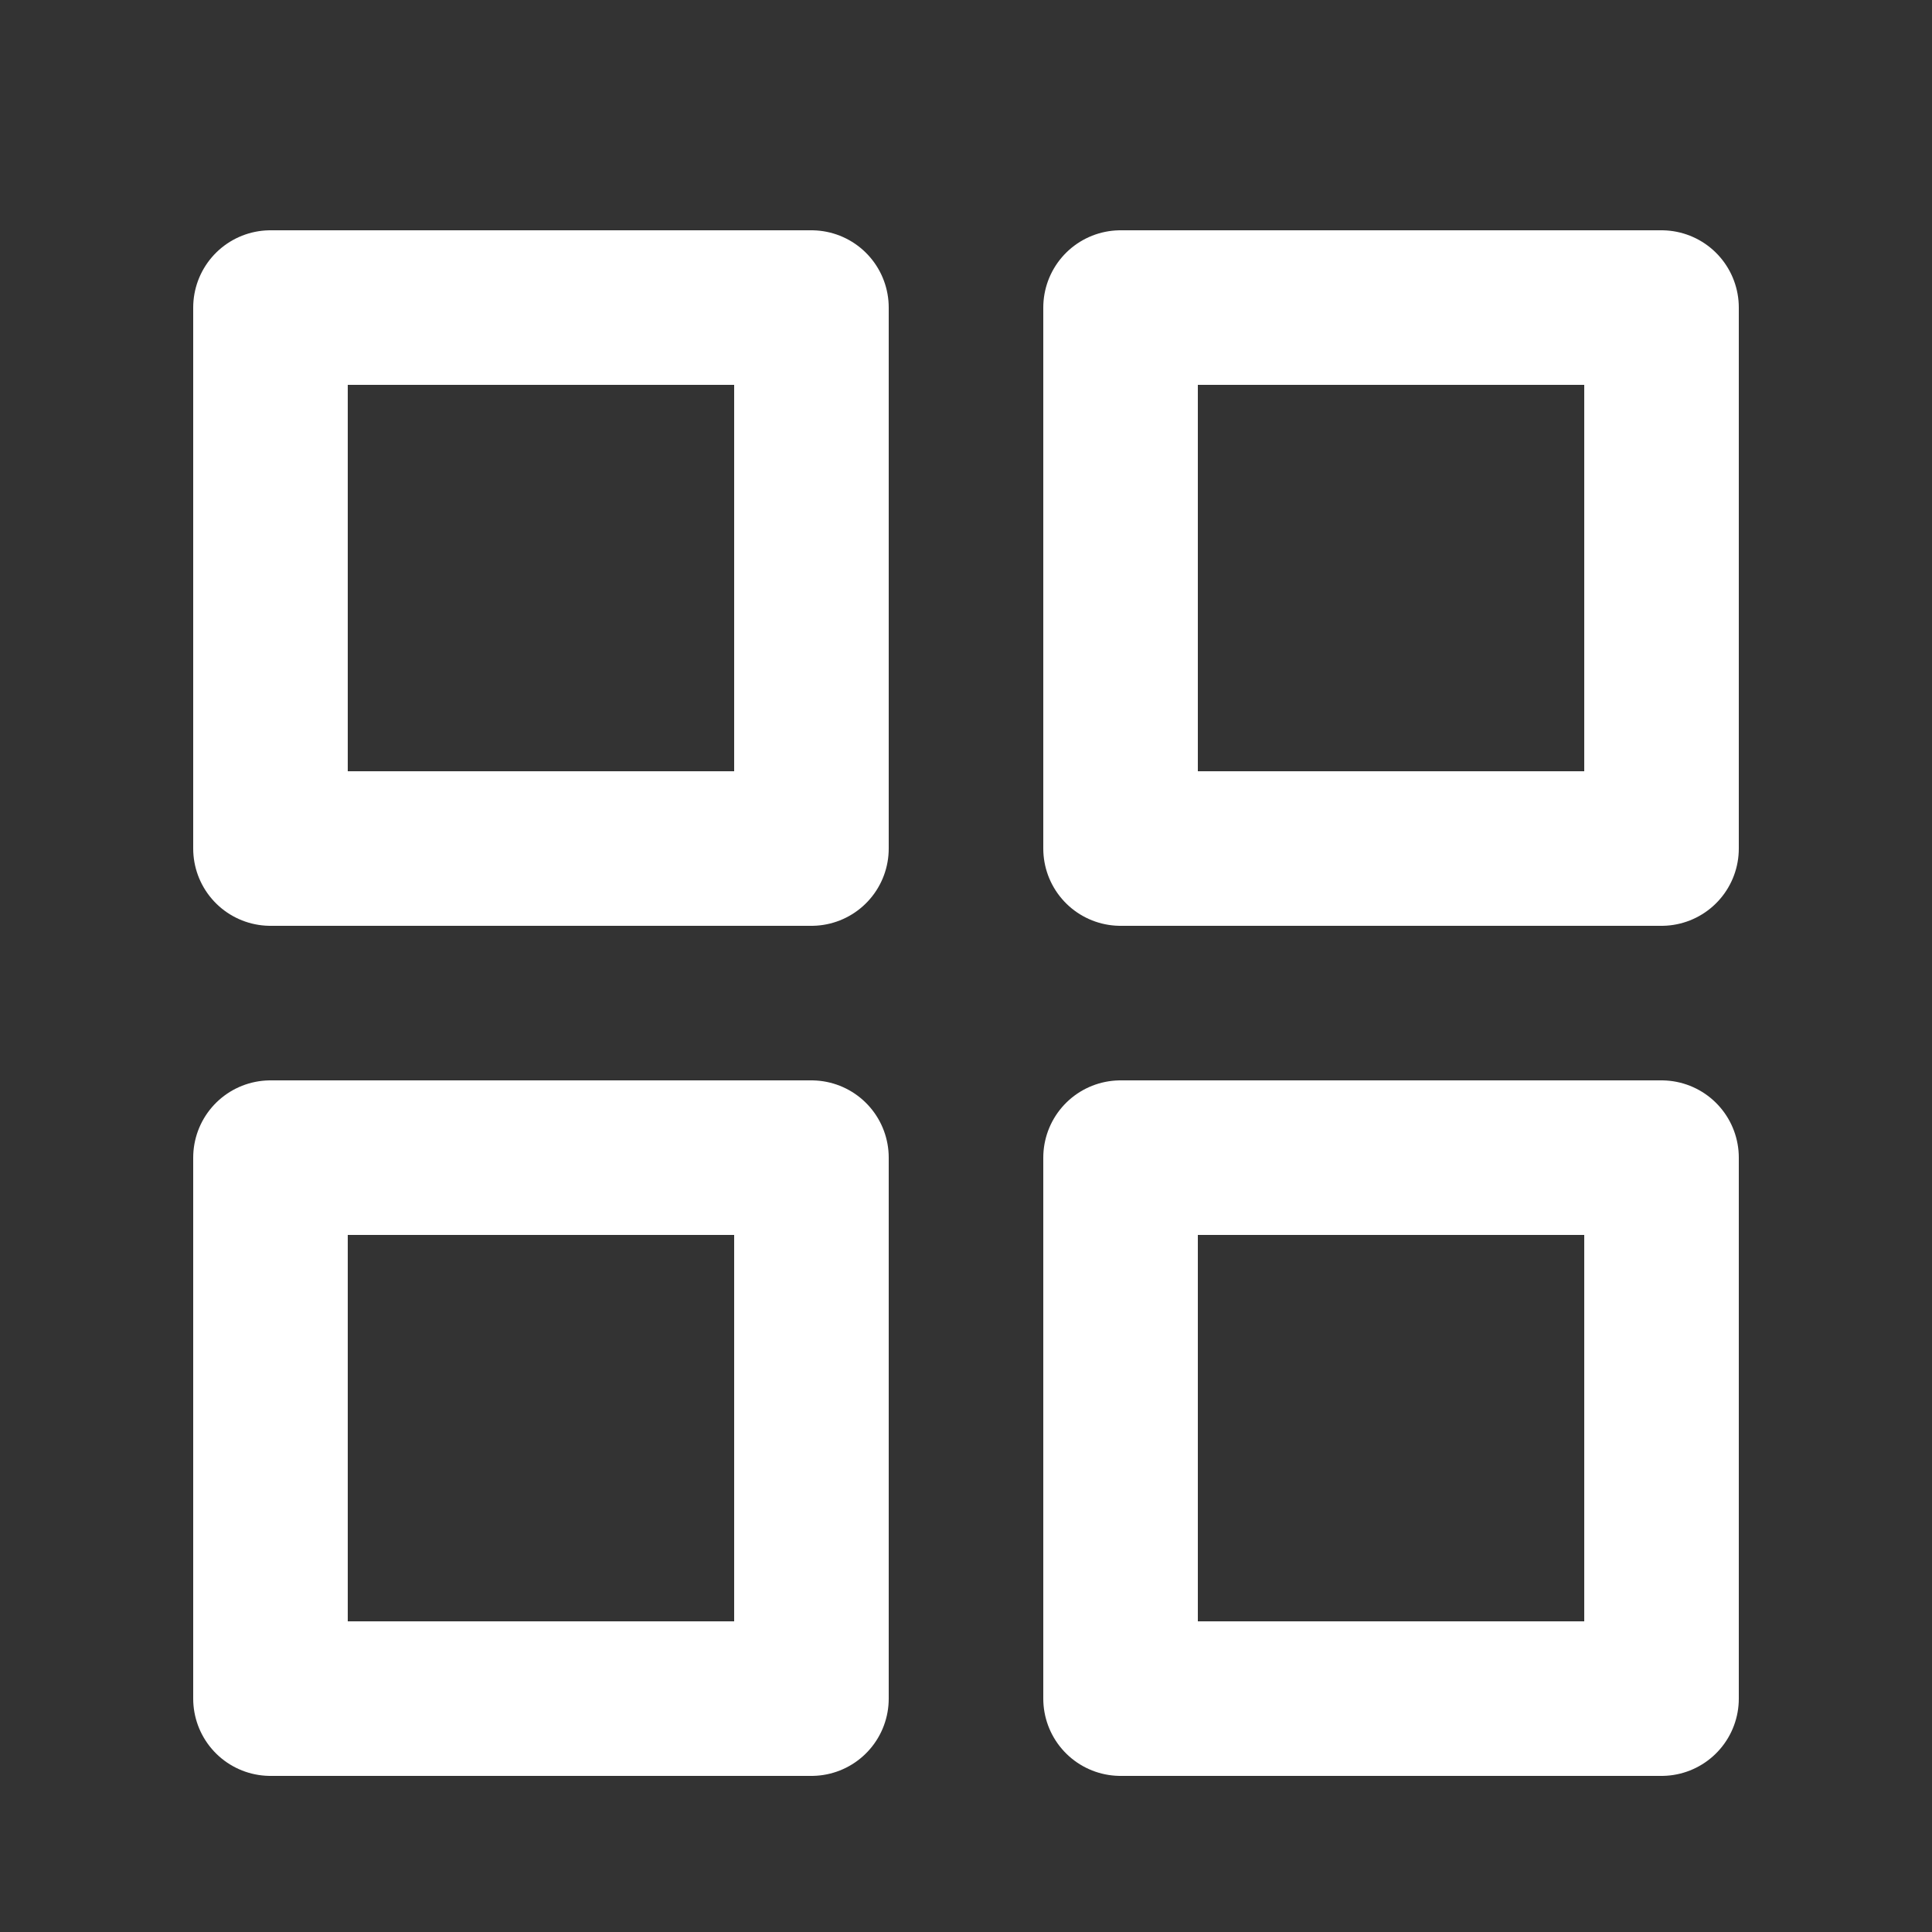 <svg width="25" height="25" viewBox="0 0 25 25" fill="none" xmlns="http://www.w3.org/2000/svg">
<rect x="0" y="0" width="25" height="25" fill="#333333" stroke="none"/>
<path d="M21.5 14.98H14.5V21.98H21.5V14.98Z" stroke="white" stroke-width="2" stroke-linecap="round" stroke-linejoin="round"/>
<path d="M10.5 14.98H3.5V21.98H10.5V14.98Z" stroke="white" stroke-width="2" stroke-linecap="round" stroke-linejoin="round"/>
<path d="M21.5 3.98H14.5V10.98H21.5V3.98Z" stroke="white" stroke-width="2" stroke-linecap="round" stroke-linejoin="round"/>
<path d="M10.5 3.98H3.5V10.98H10.5V3.98Z" stroke="white" stroke-width="2" stroke-linecap="round" stroke-linejoin="round"/>
</svg>
